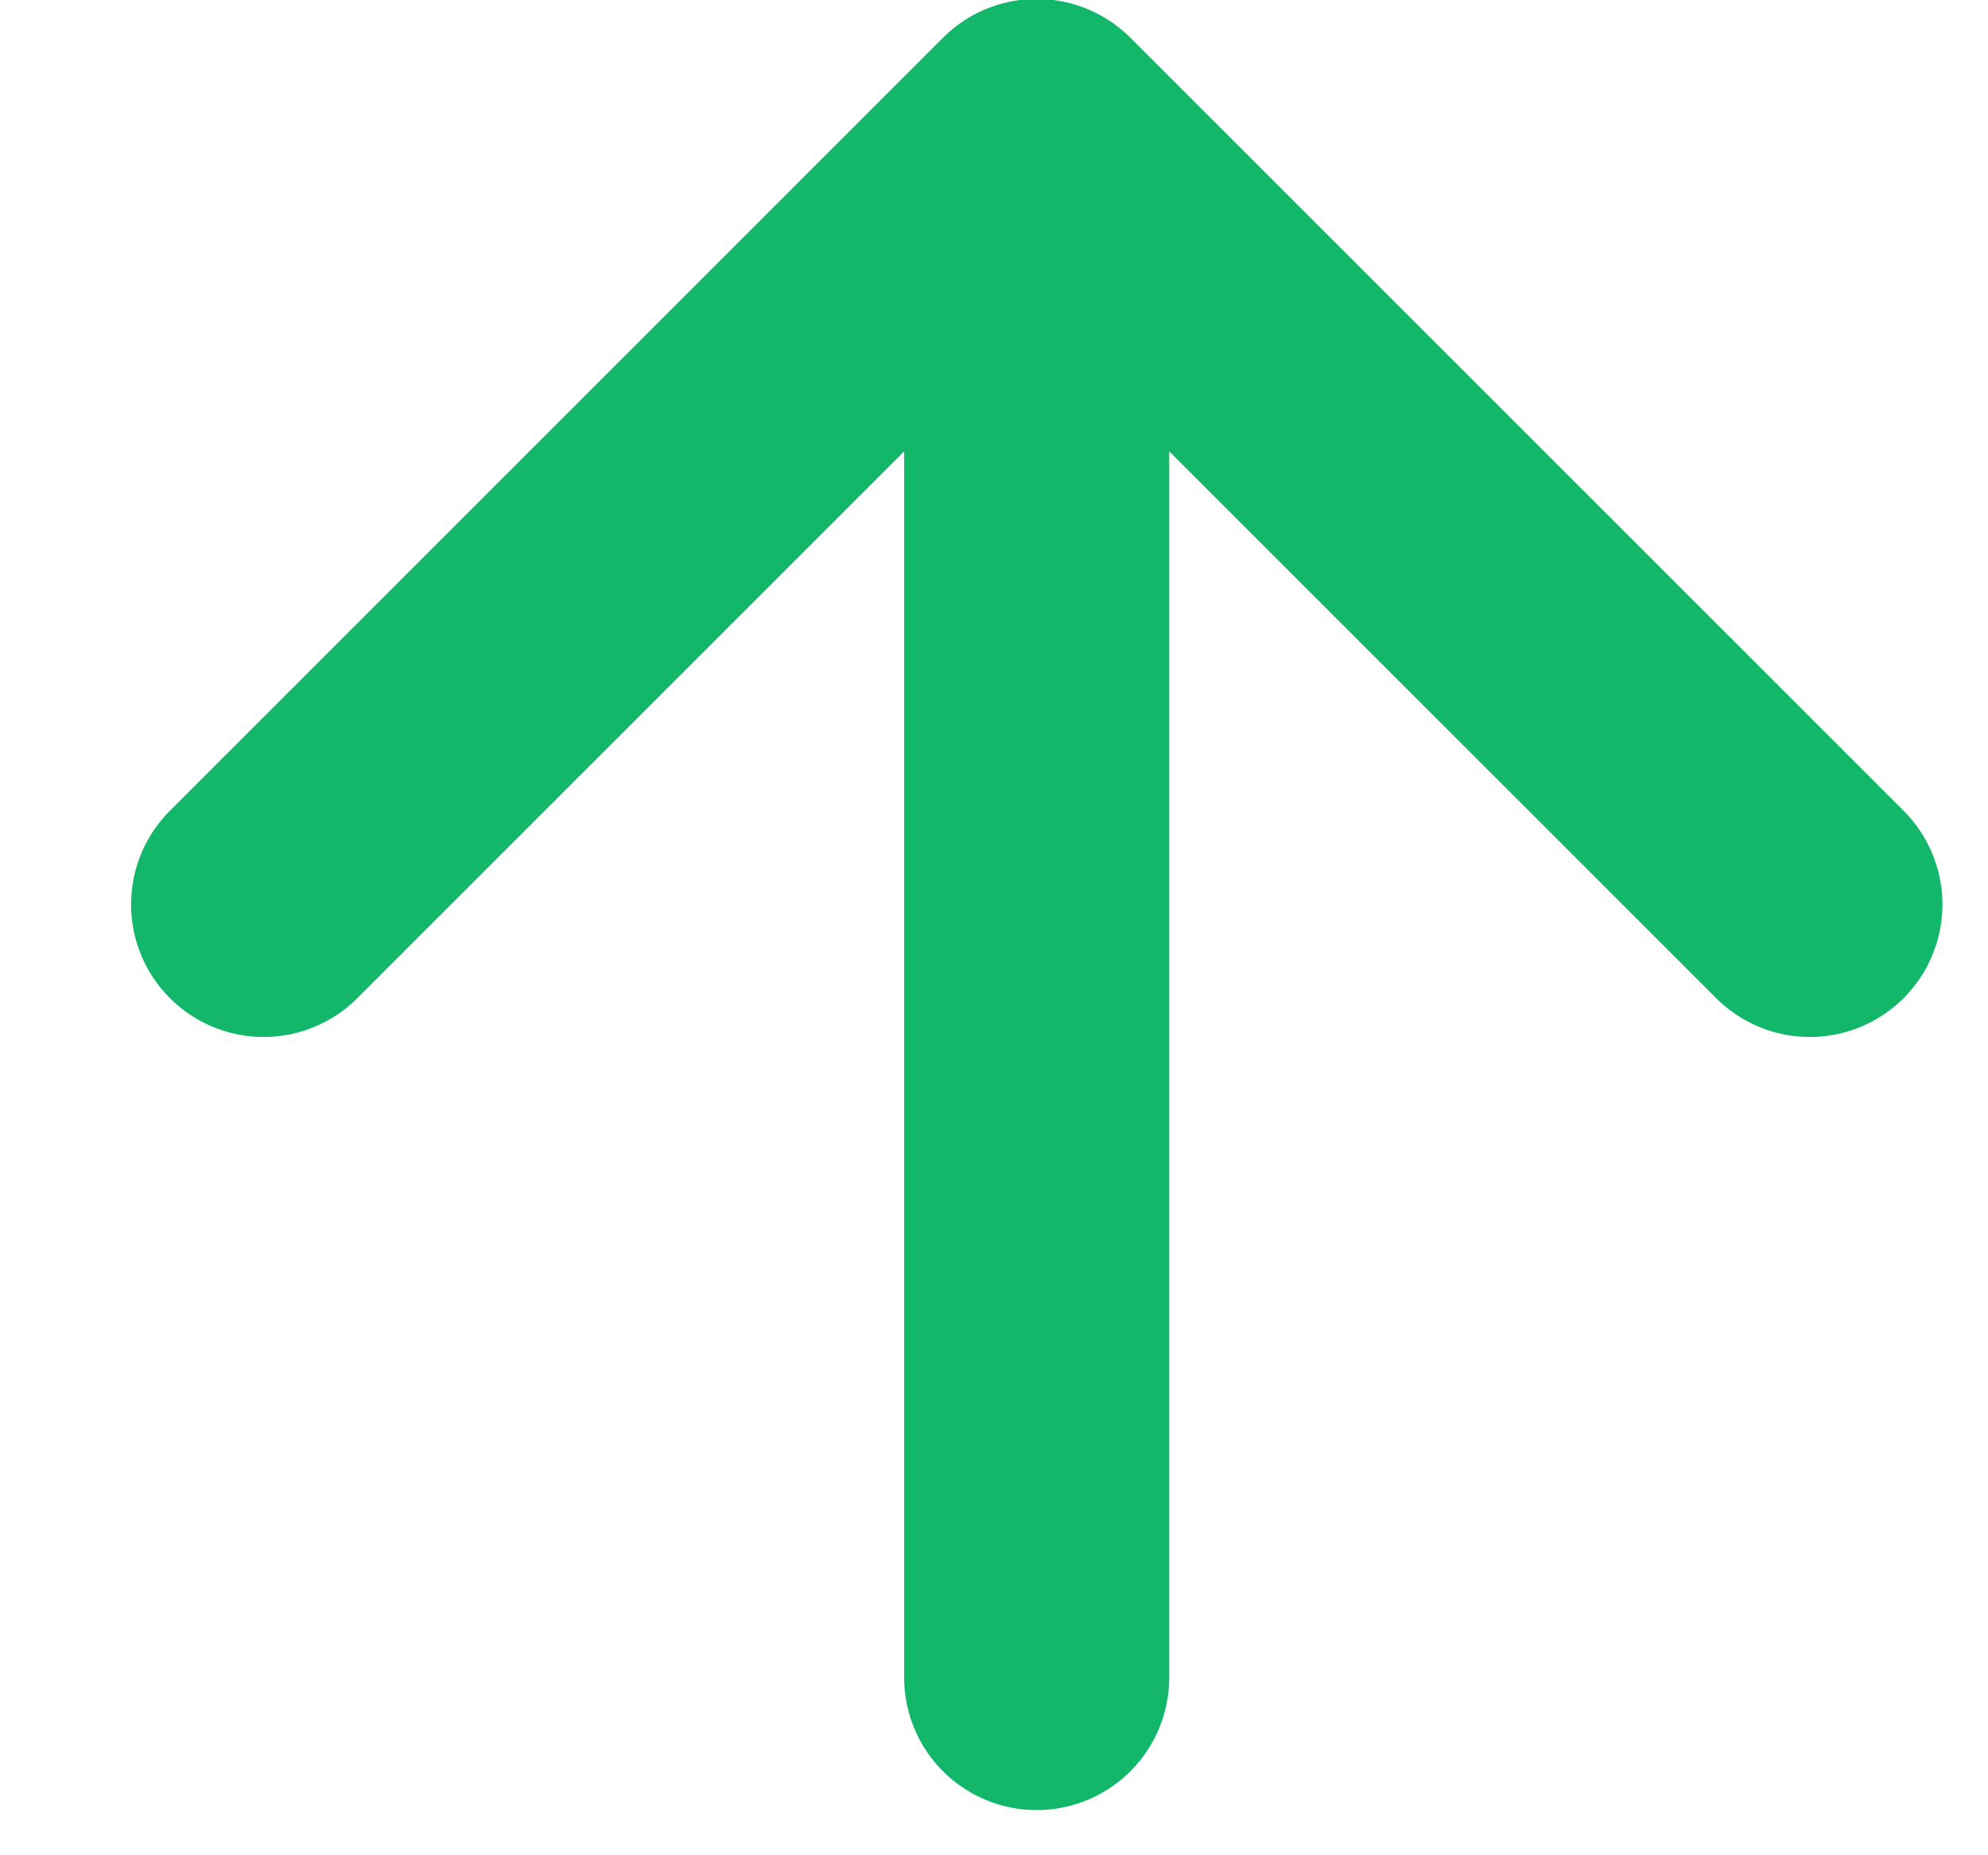 <svg width="15" height="14" viewBox="0 0 15 14" fill="none" xmlns="http://www.w3.org/2000/svg">
<path d="M7.822 12.659V0.992M7.822 0.992L1.989 6.825M7.822 0.992L13.656 6.825" stroke="#12B76A" stroke-width="2" stroke-linecap="round" stroke-linejoin="round"/>
</svg>
